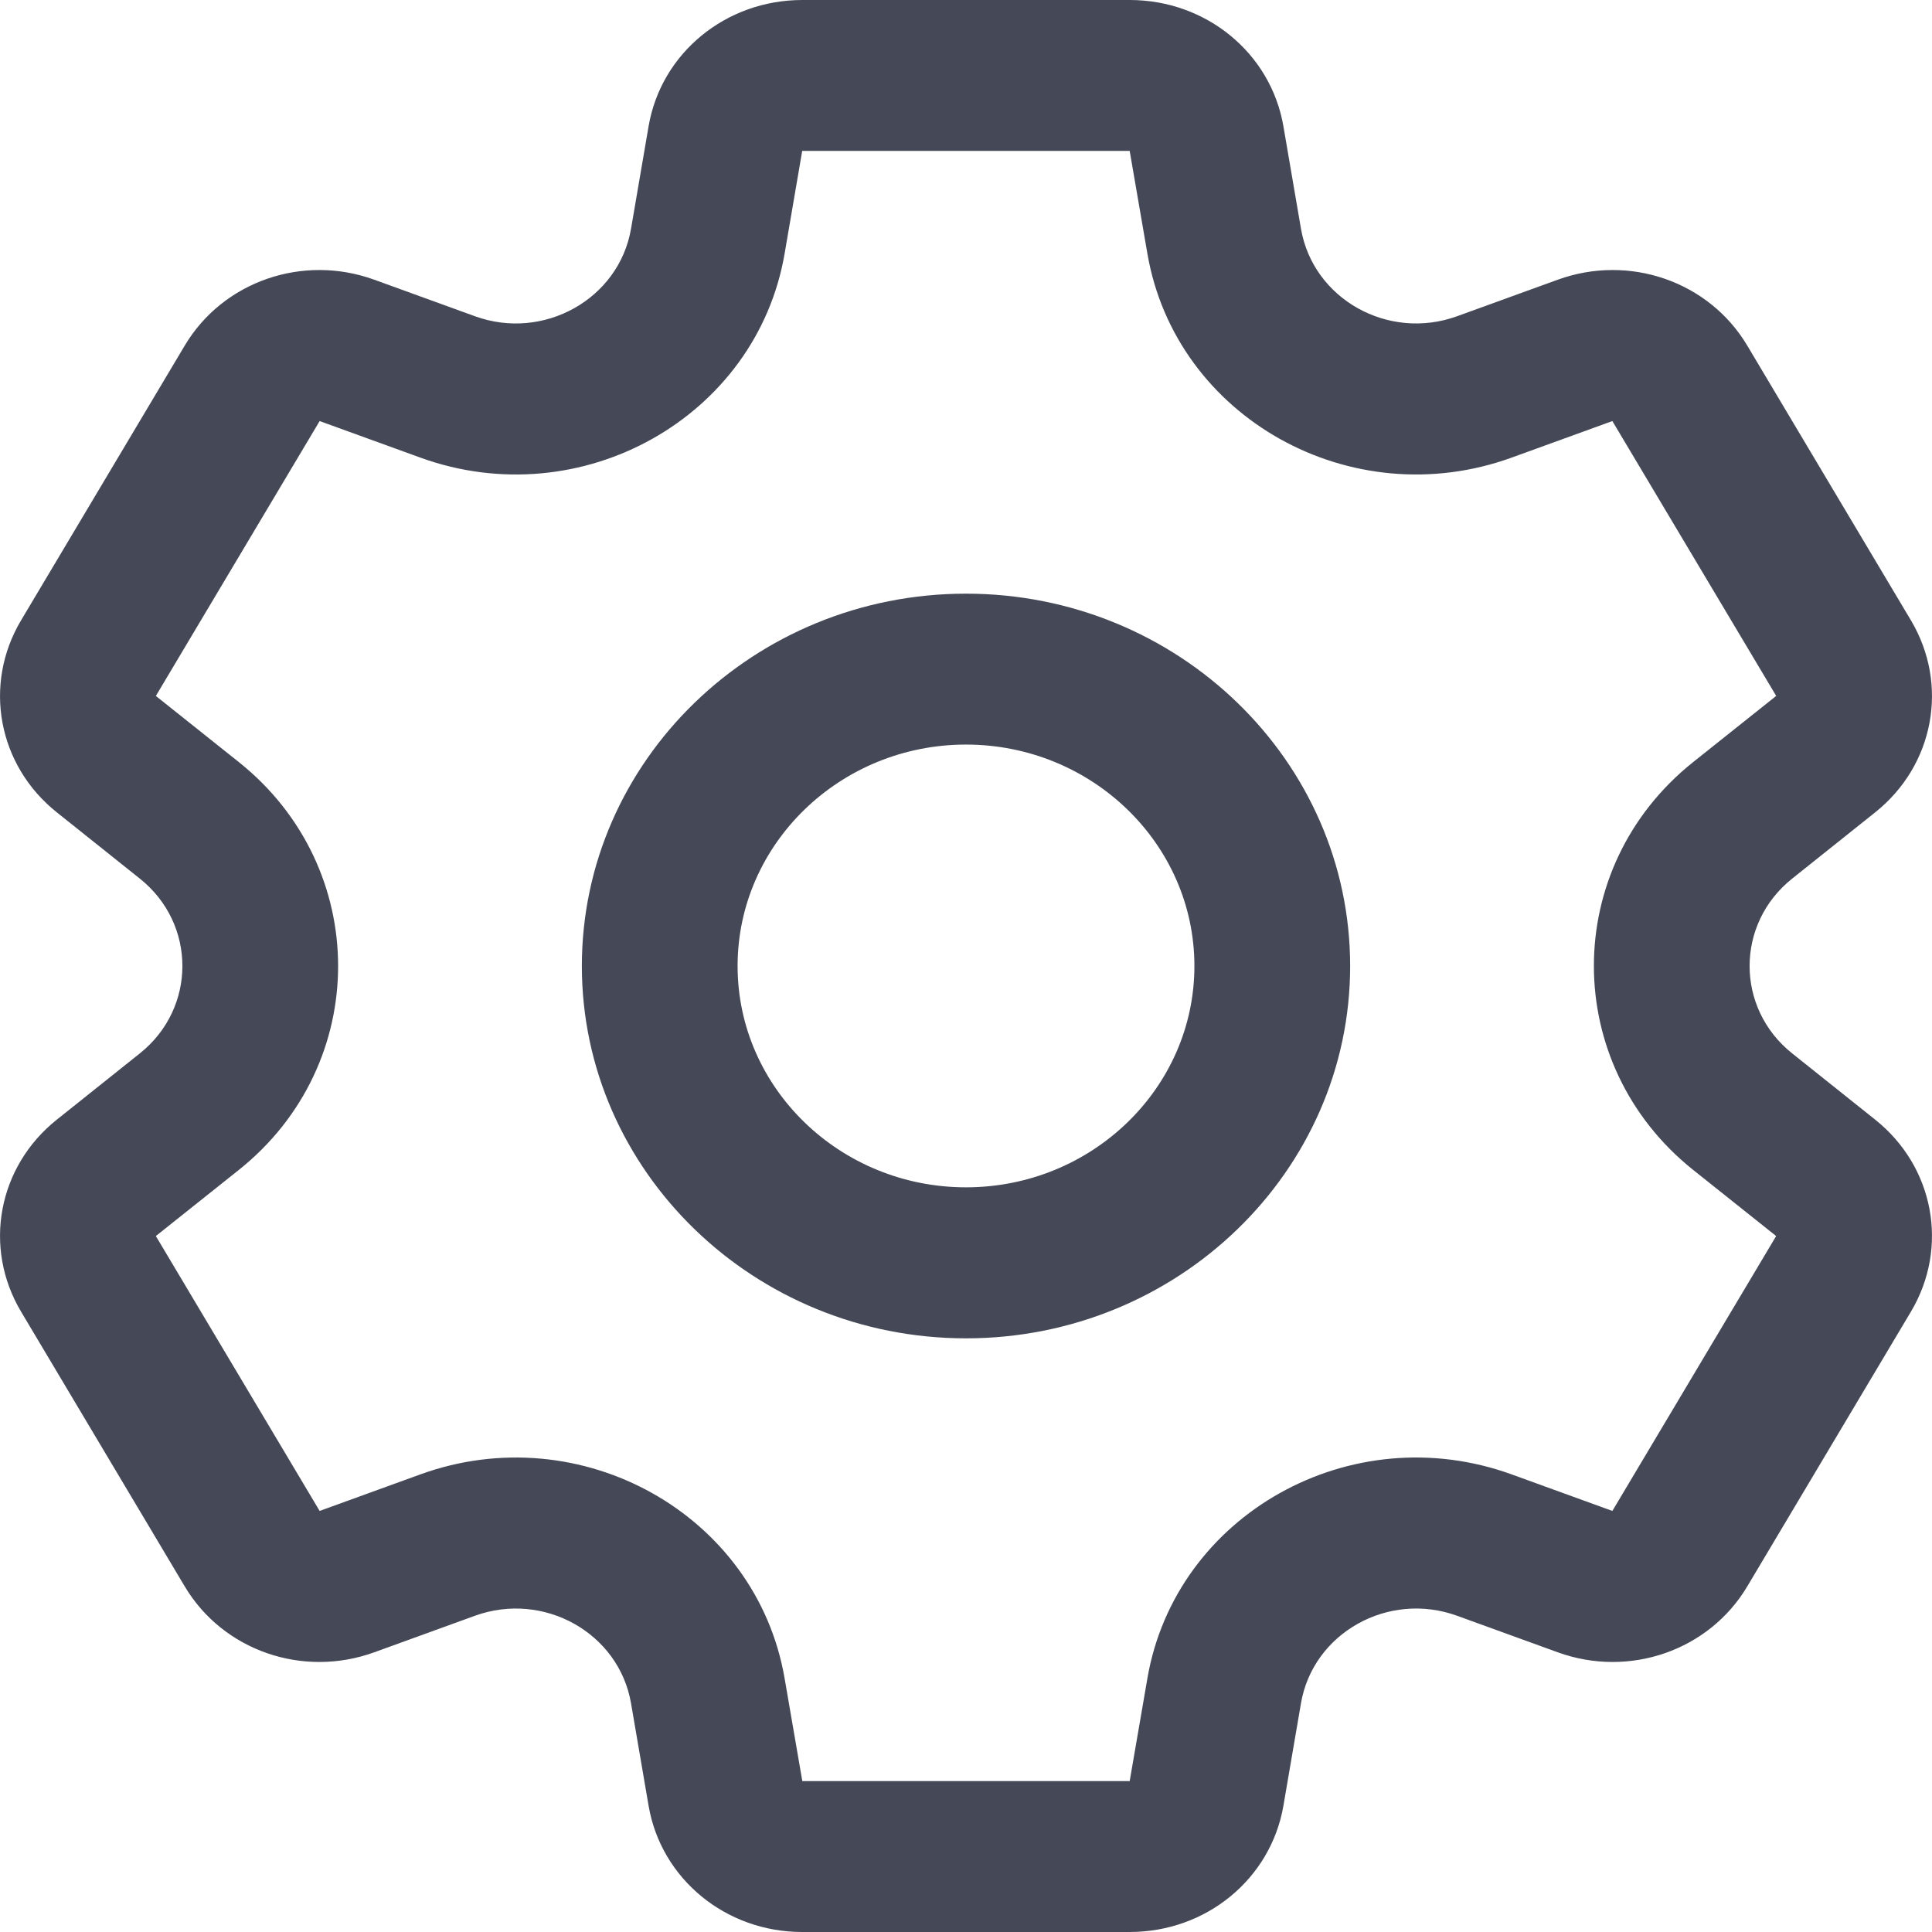 <svg width="18" height="18" viewBox="0 0 18 18" fill="none" xmlns="http://www.w3.org/2000/svg">
<path fill="#454957" d="M17.47 10.431L16.697 9.814C16.168 9.392 16.169 8.607 16.697 8.186L17.47 7.569C18.02 7.131 18.16 6.378 17.804 5.78L16.279 3.22C15.923 2.622 15.18 2.364 14.513 2.606L13.576 2.946C12.934 3.179 12.234 2.786 12.121 2.132L11.957 1.175C11.839 0.494 11.238 0 10.525 0H7.475C6.762 0 6.16 0.494 6.043 1.175L5.879 2.132C5.766 2.787 5.064 3.179 4.424 2.946L3.487 2.606C2.82 2.364 2.077 2.622 1.721 3.22L0.196 5.78C-0.16 6.378 -0.02 7.131 0.53 7.569L1.303 8.186C1.832 8.608 1.831 9.393 1.303 9.814L0.53 10.431C-0.02 10.869 -0.16 11.622 0.196 12.22L1.721 14.78C2.077 15.378 2.82 15.636 3.487 15.394L4.424 15.054C5.066 14.821 5.766 15.214 5.879 15.868L6.043 16.825C6.16 17.506 6.762 18 7.474 18H10.525C11.238 18 11.839 17.506 11.957 16.825L12.121 15.868C12.234 15.213 12.935 14.821 13.576 15.054L14.513 15.394C15.18 15.636 15.923 15.378 16.279 14.78L17.804 12.22C18.16 11.622 18.02 10.869 17.47 10.431ZM15.022 14.077L14.085 13.737C12.587 13.193 10.952 14.111 10.69 15.637L10.525 16.594H7.475L7.31 15.637C7.047 14.108 5.41 13.194 3.915 13.737L2.978 14.077L1.452 11.516L2.225 10.9C3.46 9.915 3.457 8.083 2.225 7.1L1.452 6.484L2.978 3.923L3.915 4.263C5.413 4.807 7.048 3.889 7.31 2.363L7.474 1.406H10.525L10.69 2.363C10.953 3.892 12.59 4.806 14.085 4.263L15.022 3.923L16.548 6.483C16.548 6.483 16.548 6.483 16.548 6.484L15.775 7.1C14.54 8.085 14.543 9.916 15.775 10.9L16.548 11.516L15.022 14.077ZM9 5.531C7.027 5.531 5.421 7.087 5.421 9C5.421 10.913 7.027 12.469 9 12.469C10.973 12.469 12.579 10.913 12.579 9C12.579 7.087 10.973 5.531 9 5.531ZM9 11.062C7.827 11.062 6.872 10.137 6.872 9C6.872 7.863 7.827 6.937 9 6.937C10.173 6.937 11.128 7.863 11.128 9C11.128 10.137 10.173 11.062 9 11.062Z"/>
</svg>